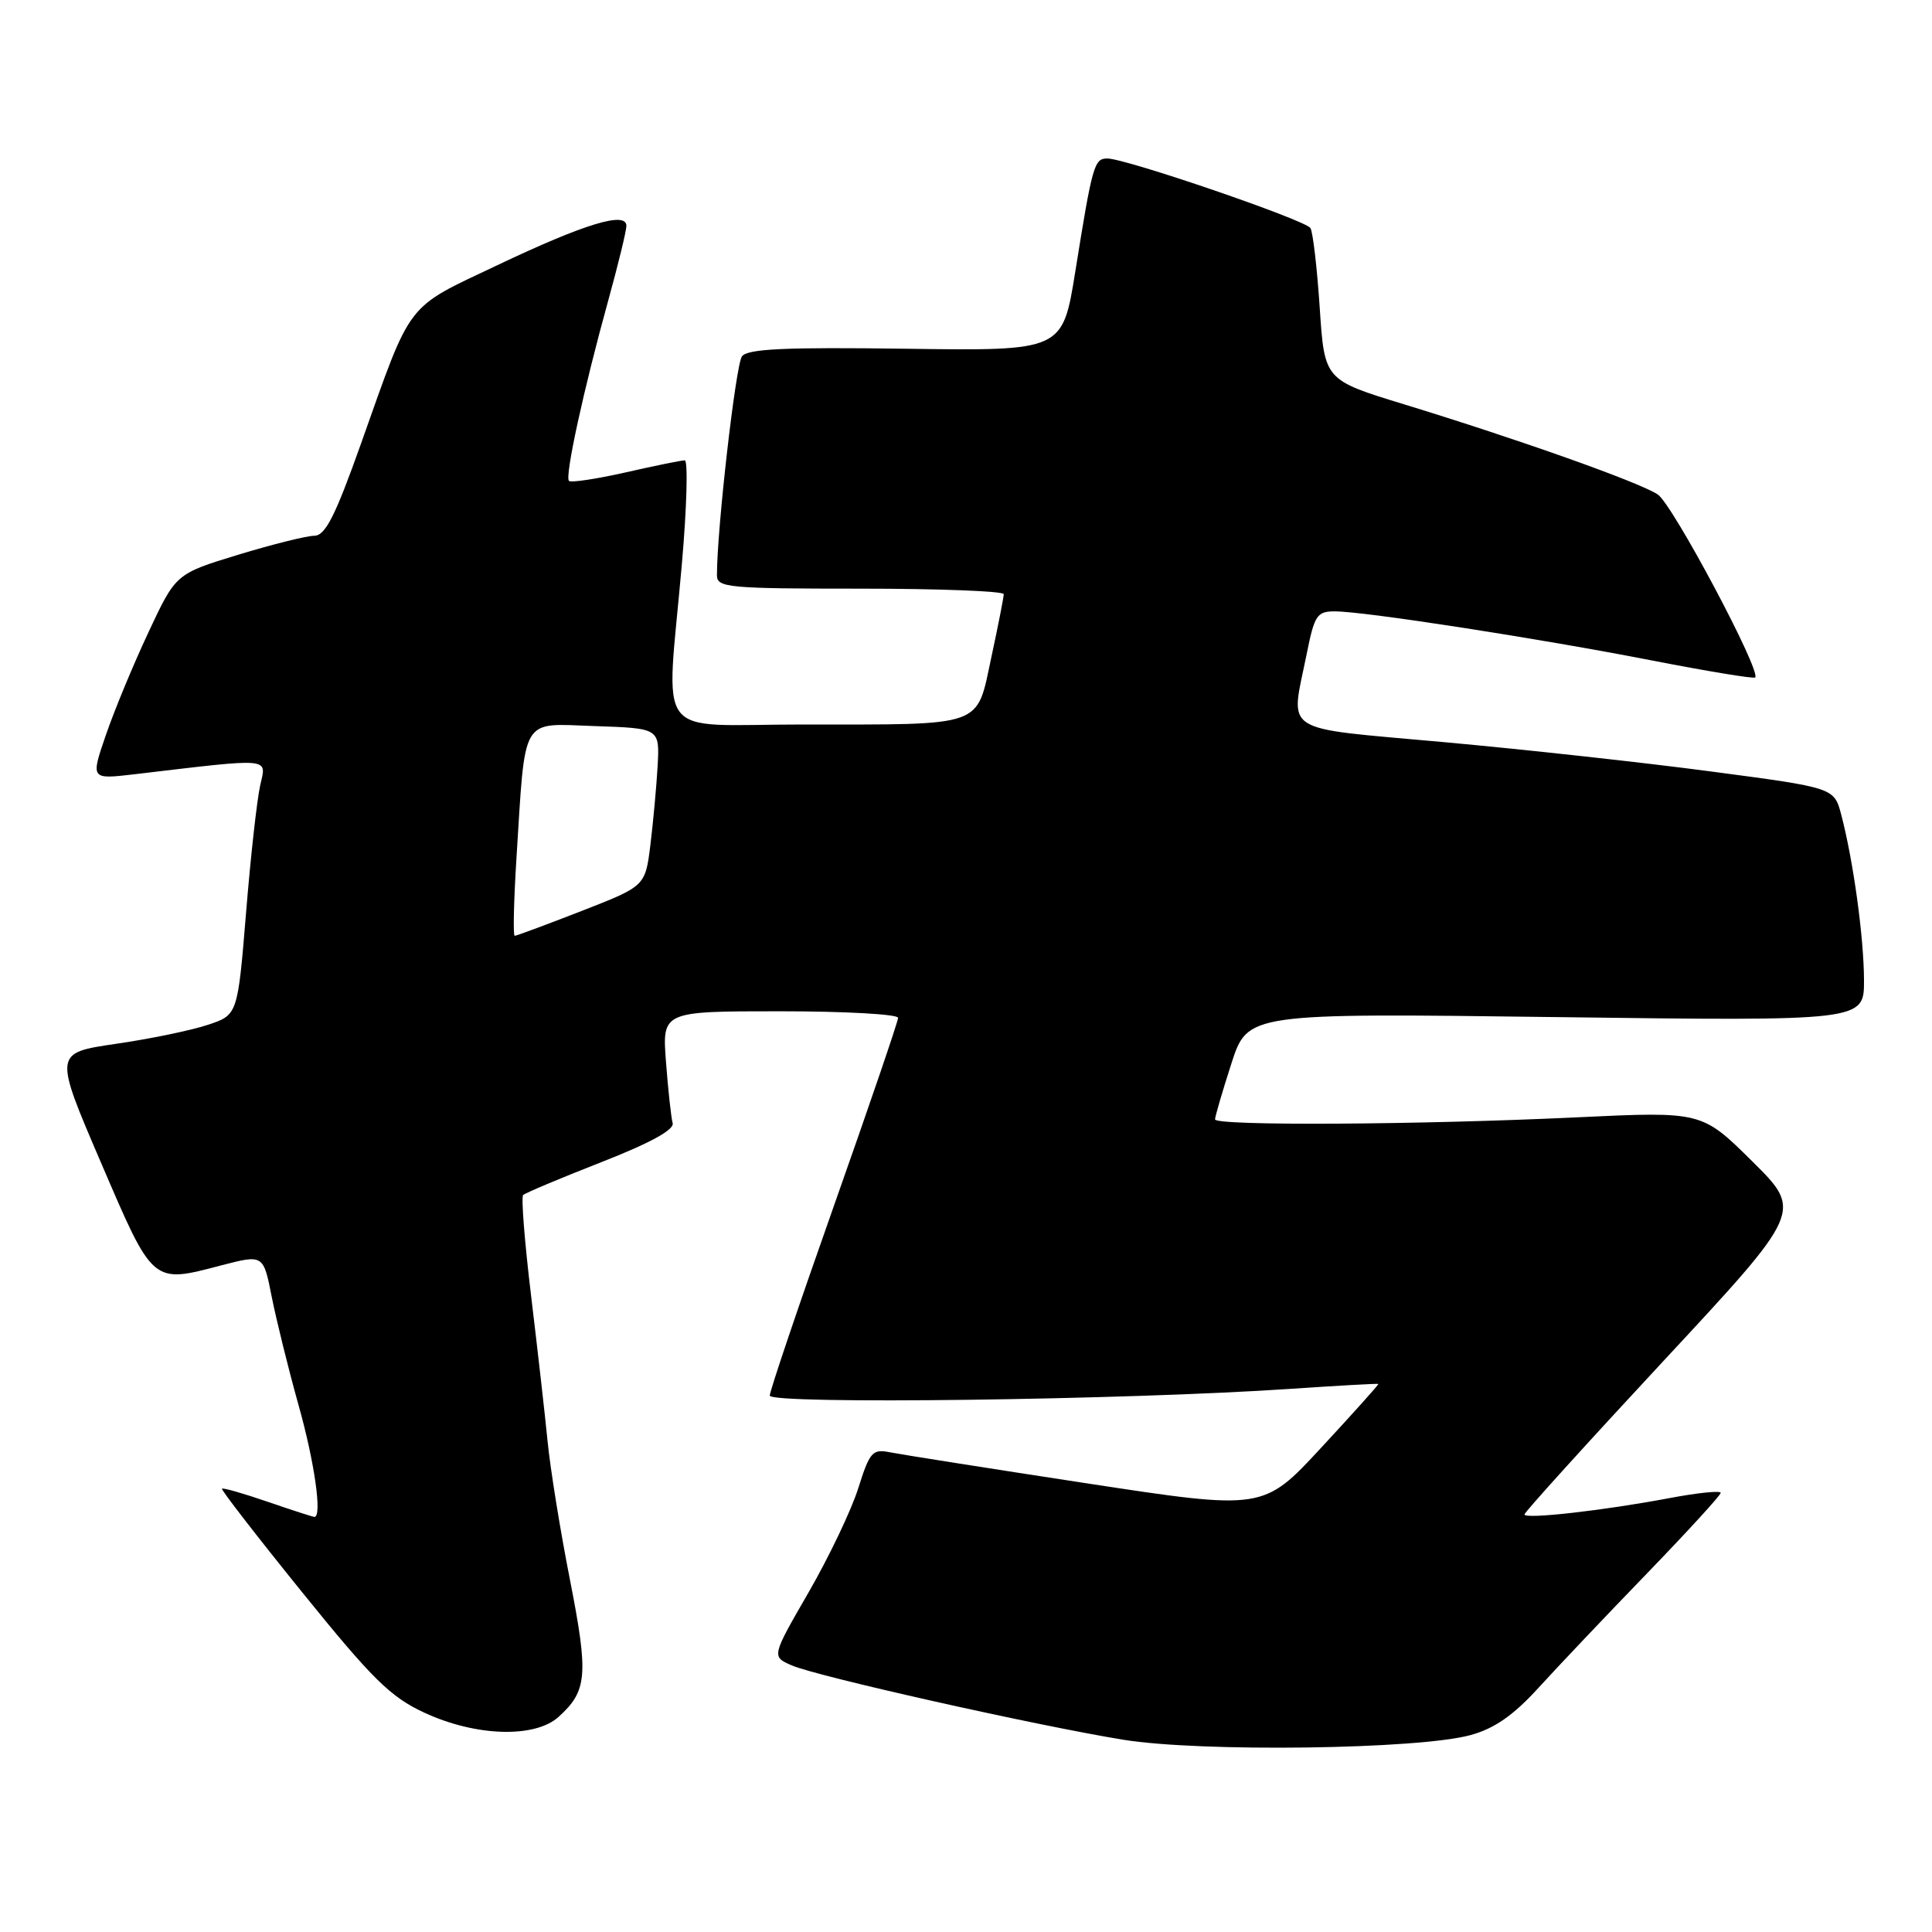 <?xml version="1.0" encoding="UTF-8" standalone="no"?>
<!DOCTYPE svg PUBLIC "-//W3C//DTD SVG 1.1//EN" "http://www.w3.org/Graphics/SVG/1.1/DTD/svg11.dtd" >
<svg xmlns="http://www.w3.org/2000/svg" xmlns:xlink="http://www.w3.org/1999/xlink" version="1.1" viewBox="0 0 256 256">
 <g >
 <path fill="currentColor"
d=" M 194.88 229.90 C 198.04 229.03 200.56 227.27 203.88 223.62 C 206.42 220.83 212.89 214.01 218.25 208.47 C 223.61 202.92 228.00 198.13 228.00 197.81 C 228.00 197.49 224.96 197.80 221.25 198.50 C 212.45 200.16 202.00 201.34 202.00 200.67 C 202.00 200.38 210.29 191.23 220.43 180.32 C 238.86 160.50 238.86 160.50 232.18 153.88 C 225.50 147.27 225.50 147.27 209.00 148.05 C 187.95 149.05 161.00 149.20 161.00 148.32 C 161.00 147.95 161.97 144.63 163.16 140.94 C 165.32 134.24 165.32 134.24 206.16 134.77 C 247.00 135.30 247.00 135.30 246.99 129.90 C 246.98 124.25 245.57 114.02 243.97 107.94 C 243.03 104.38 243.03 104.38 226.76 102.23 C 217.82 101.04 201.84 99.29 191.25 98.33 C 169.36 96.34 170.99 97.38 173.14 86.67 C 174.17 81.51 174.51 81.00 176.89 81.01 C 180.85 81.02 203.84 84.58 218.86 87.51 C 226.21 88.94 232.37 89.96 232.57 89.77 C 233.40 88.94 221.61 66.79 219.66 65.52 C 217.17 63.88 201.21 58.22 186.00 53.56 C 175.50 50.35 175.50 50.35 174.87 40.77 C 174.52 35.51 173.97 30.76 173.64 30.22 C 172.98 29.16 149.17 21.00 146.73 21.00 C 144.99 21.00 144.75 21.83 142.48 36.00 C 140.79 46.50 140.79 46.50 120.05 46.21 C 104.04 45.99 99.08 46.22 98.32 47.21 C 97.49 48.28 94.98 70.27 95.00 76.25 C 95.00 77.86 96.57 78.00 114.00 78.00 C 124.45 78.00 133.00 78.33 133.00 78.73 C 133.00 79.13 132.26 82.91 131.35 87.13 C 129.35 96.46 130.65 96.00 106.38 96.00 C 86.31 96.00 88.27 98.60 90.35 74.75 C 91.01 67.19 91.18 61.00 90.73 61.00 C 90.27 61.00 86.74 61.72 82.88 62.60 C 79.02 63.47 75.65 63.98 75.39 63.72 C 74.82 63.15 77.32 51.64 80.60 39.80 C 81.92 35.02 83.00 30.58 83.00 29.93 C 83.00 27.96 77.48 29.64 65.90 35.14 C 53.61 40.97 54.63 39.64 47.85 58.74 C 44.41 68.42 43.11 70.98 41.64 70.99 C 40.62 71.00 36.08 72.13 31.55 73.51 C 23.30 76.03 23.30 76.03 19.68 83.76 C 17.68 88.02 15.14 94.15 14.03 97.39 C 12.01 103.27 12.01 103.27 17.76 102.60 C 36.32 100.41 35.31 100.32 34.47 104.10 C 34.05 105.97 33.20 113.57 32.60 121.00 C 31.49 134.50 31.49 134.50 27.49 135.81 C 25.30 136.54 19.82 137.67 15.32 138.32 C 7.14 139.52 7.14 139.52 13.36 154.01 C 20.34 170.27 20.12 170.08 29.35 167.66 C 34.90 166.22 34.90 166.22 36.01 171.86 C 36.63 174.96 38.22 181.41 39.56 186.19 C 41.69 193.76 42.71 201.00 41.66 201.00 C 41.47 201.00 38.69 200.10 35.49 199.00 C 32.29 197.90 29.55 197.11 29.41 197.26 C 29.27 197.40 34.06 203.59 40.06 211.01 C 49.35 222.50 51.74 224.86 56.23 226.94 C 63.04 230.10 70.85 230.34 74.01 227.50 C 77.82 224.06 78.00 221.97 75.53 209.37 C 74.24 202.84 72.91 194.57 72.56 191.00 C 72.21 187.43 71.22 178.73 70.37 171.67 C 69.52 164.62 69.04 158.62 69.32 158.35 C 69.59 158.08 74.24 156.12 79.66 154.00 C 86.13 151.47 89.37 149.70 89.13 148.82 C 88.93 148.10 88.53 144.46 88.25 140.75 C 87.73 134.00 87.73 134.00 103.37 134.00 C 111.96 134.00 119.00 134.39 119.00 134.87 C 119.00 135.34 115.17 146.55 110.50 159.77 C 105.83 172.99 102.00 184.31 102.00 184.92 C 102.00 186.12 149.18 185.51 171.00 184.03 C 177.32 183.60 182.56 183.31 182.64 183.38 C 182.72 183.44 179.32 187.24 175.08 191.81 C 167.39 200.12 167.39 200.12 143.94 196.54 C 131.05 194.57 119.35 192.72 117.94 192.44 C 115.60 191.97 115.25 192.37 113.72 197.21 C 112.80 200.12 109.84 206.32 107.14 211.00 C 102.23 219.50 102.23 219.50 104.90 220.67 C 108.25 222.13 137.19 228.62 148.81 230.52 C 159.06 232.19 188.02 231.81 194.88 229.90 Z  M 68.43 113.75 C 69.65 94.58 68.88 95.88 78.80 96.21 C 87.41 96.50 87.41 96.50 87.14 101.50 C 86.98 104.25 86.55 108.96 86.18 111.96 C 85.50 117.42 85.50 117.42 77.06 120.71 C 72.41 122.52 68.43 124.00 68.20 124.00 C 67.97 124.00 68.08 119.39 68.43 113.75 Z "/>
</g>
</svg>